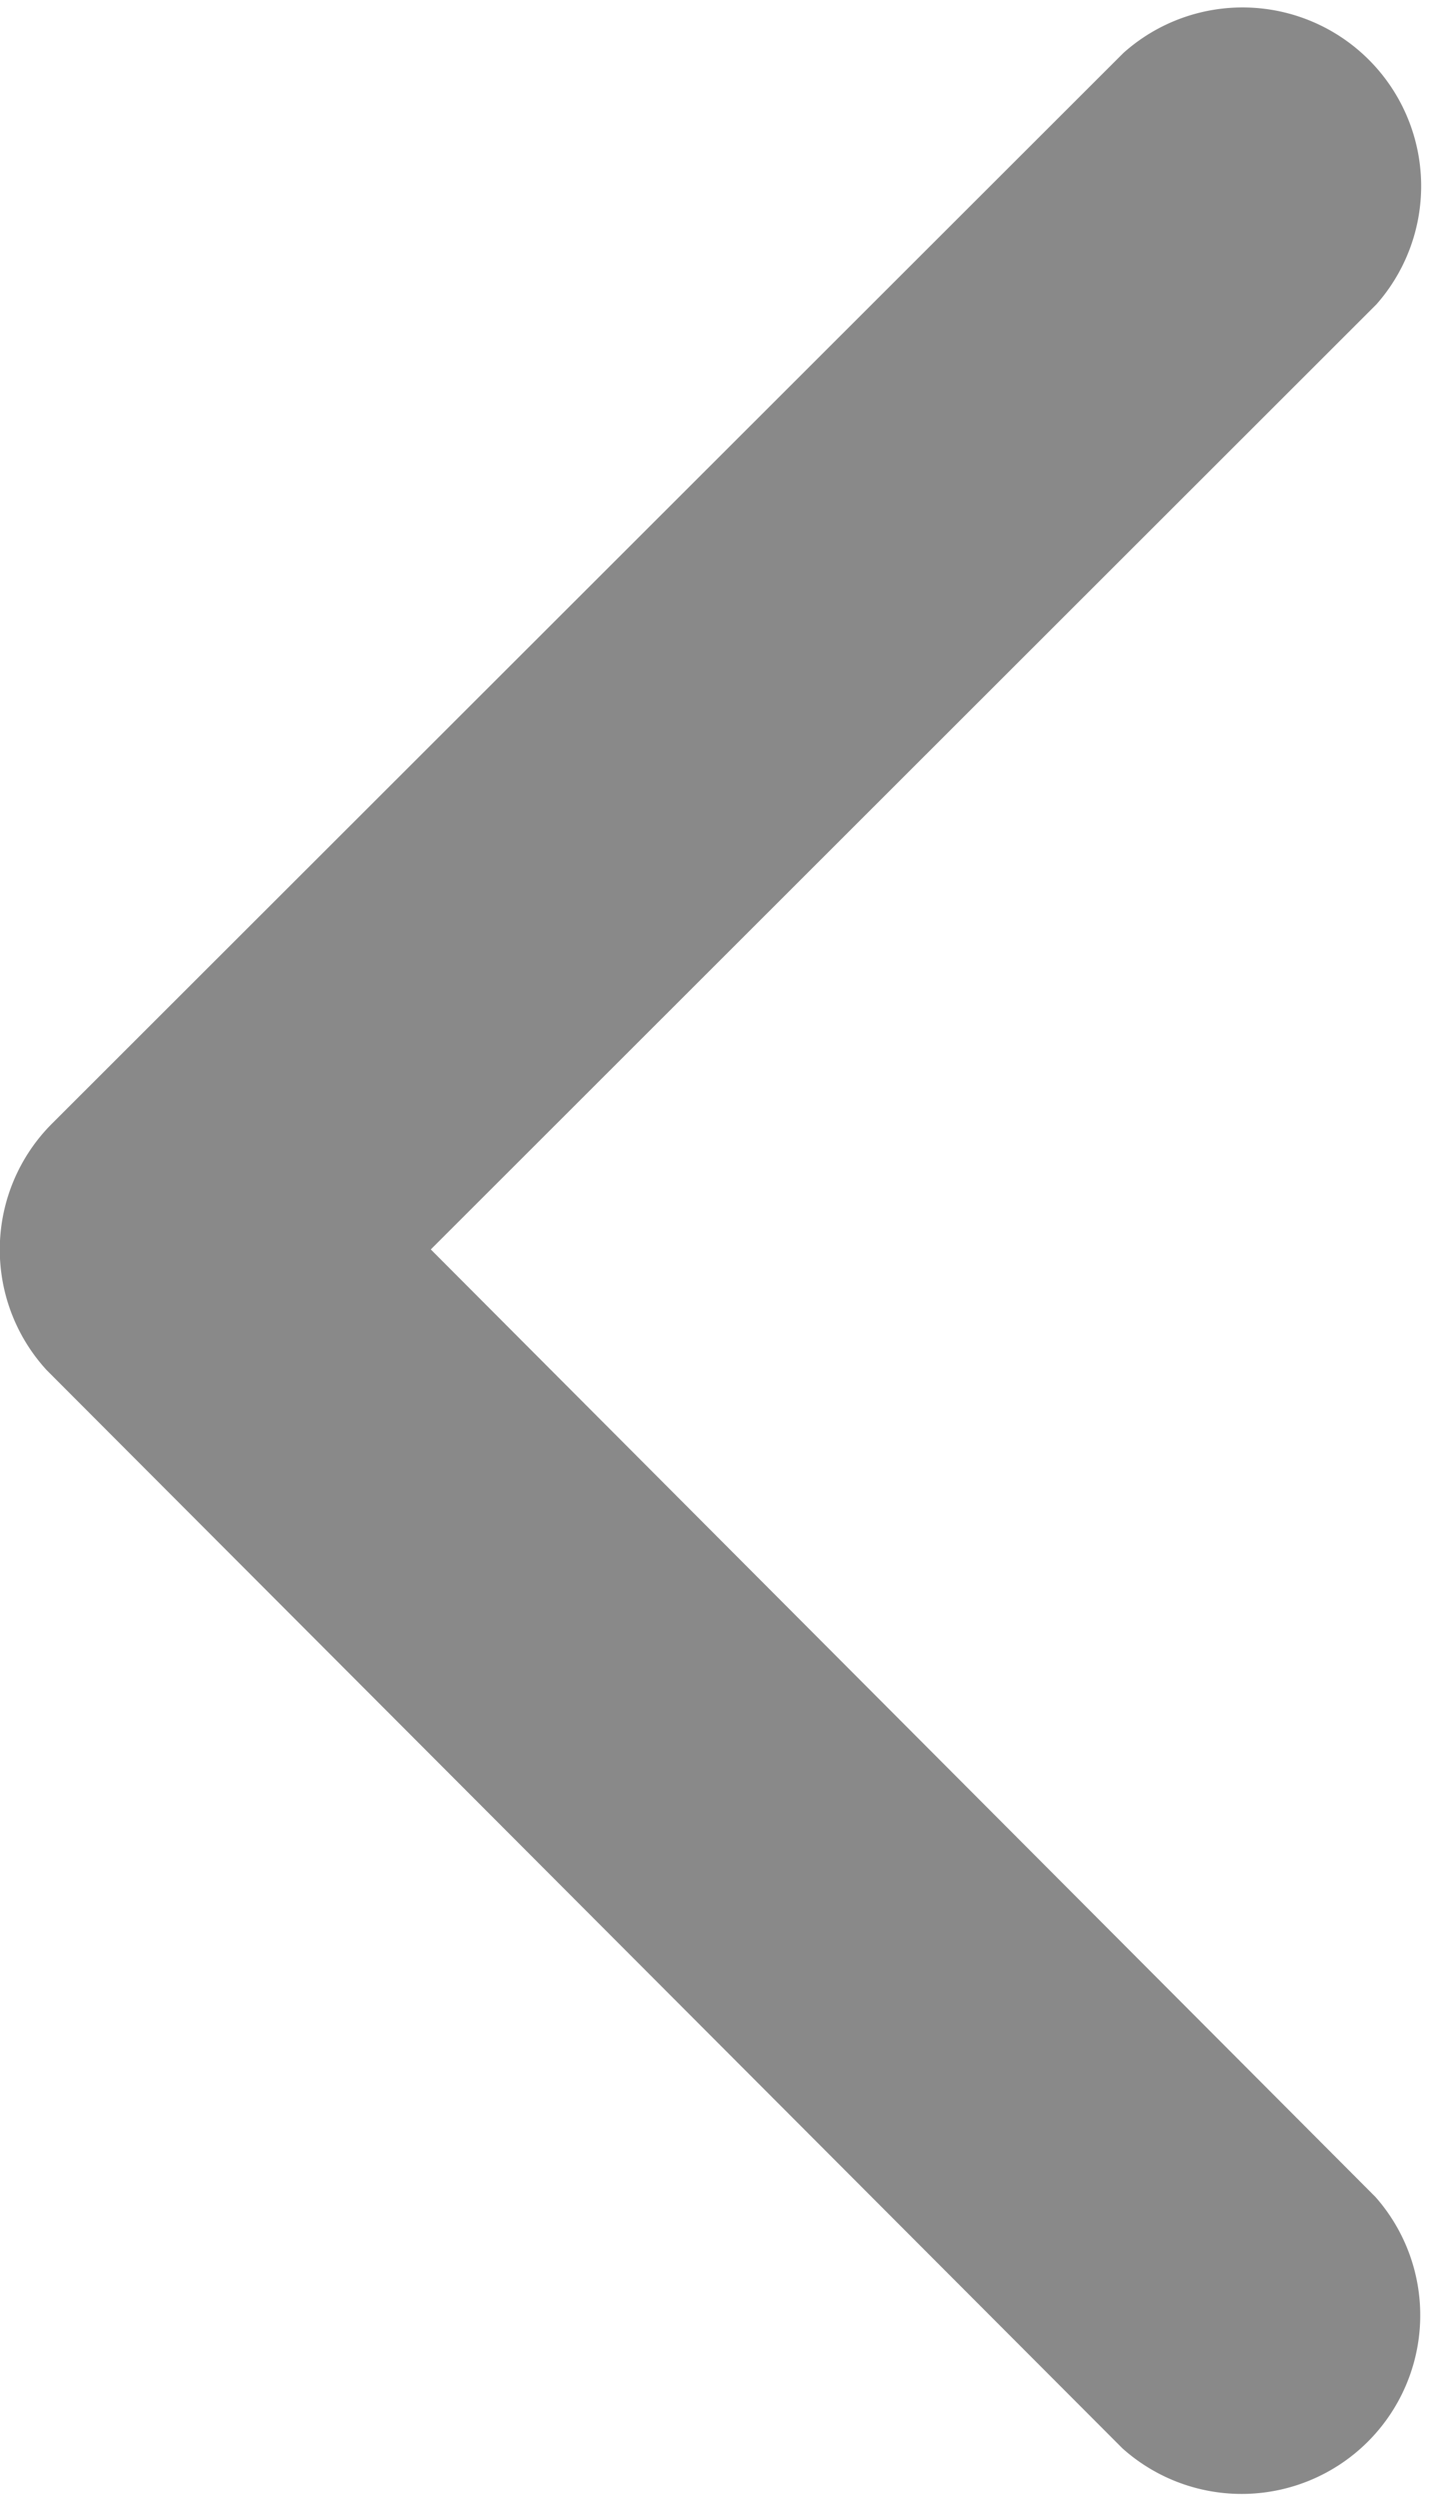<svg xmlns="http://www.w3.org/2000/svg" width="6.256" height="10.942" viewBox="0 0 6.256 10.942">
  <path id="Icon_ionic-ios-arrow-back" data-name="Icon ionic-ios-arrow-back" d="M13.136,11.663l4.14-4.137a.782.782,0,0,0-1.108-1.1l-4.691,4.687a.78.78,0,0,0-.023,1.078l4.71,4.72a.782.782,0,0,0,1.108-1.1Z" transform="translate(-11.25 -6.194)" fill="#898989"/>
</svg>
